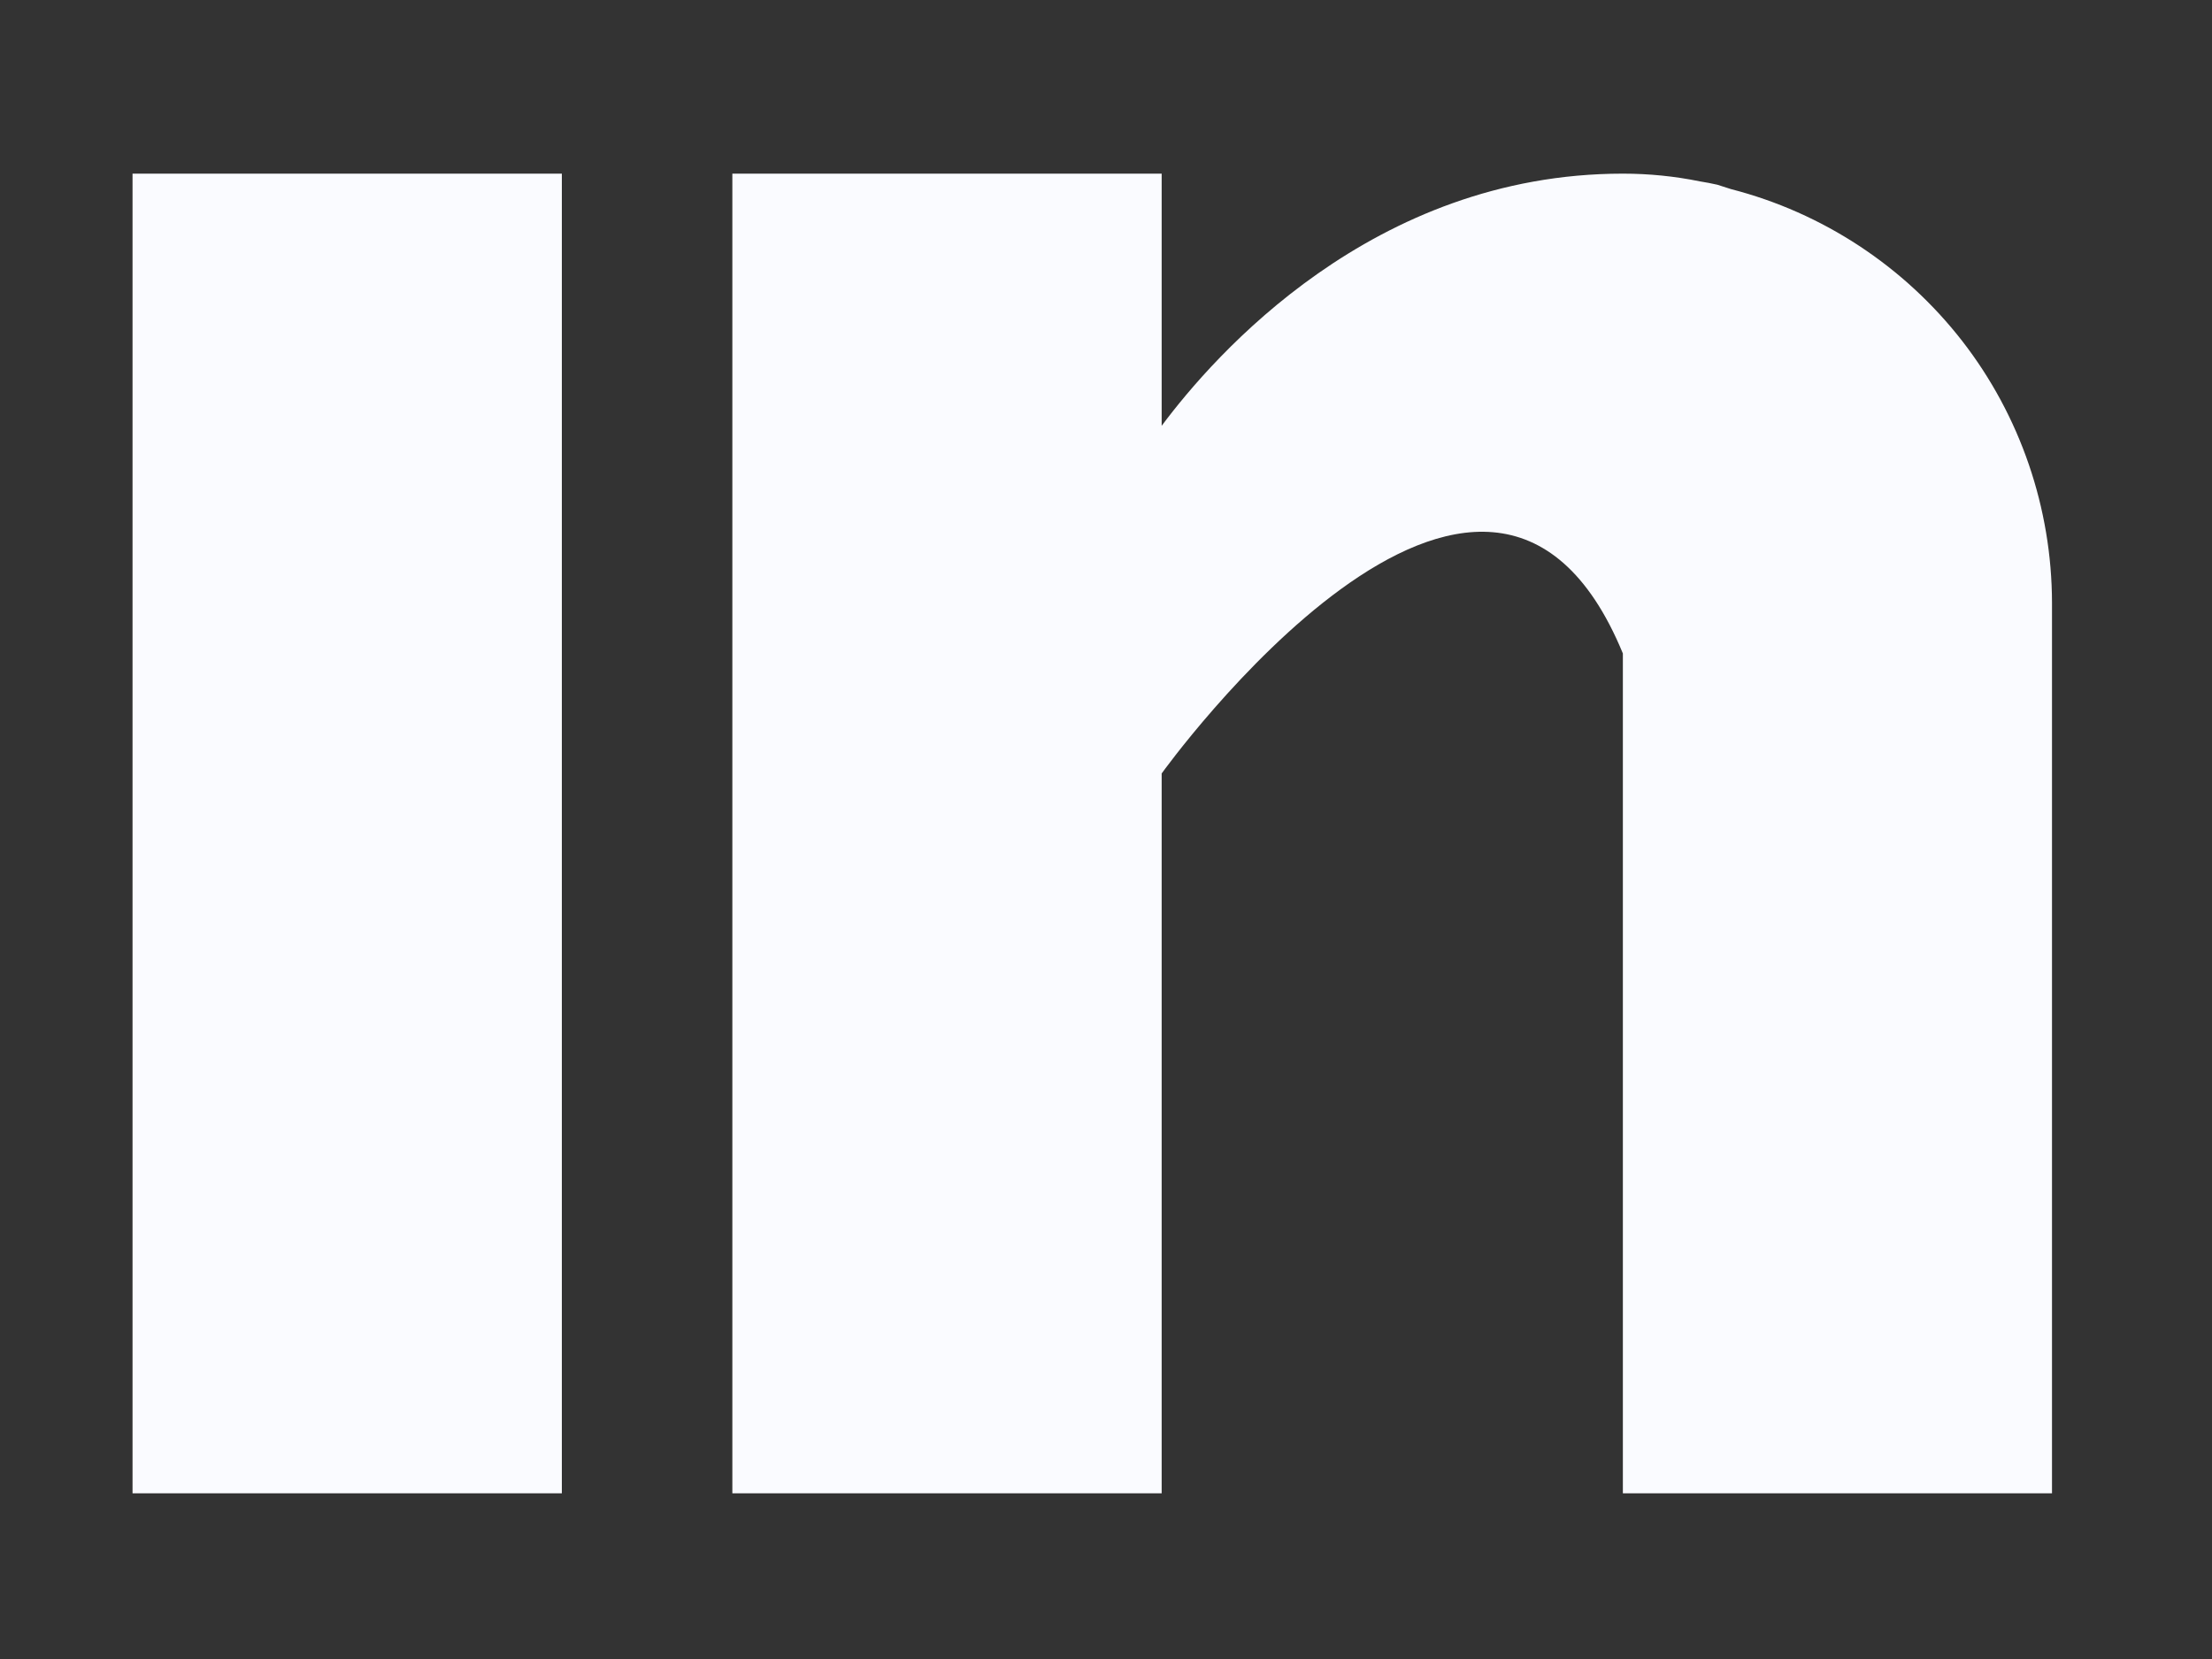 <svg width="12" height="9" viewBox="0 0 12 9" fill="none" xmlns="http://www.w3.org/2000/svg">
<rect x="0" y="0" width="12" height="9" fill="#333333" stroke="none"/>
<path d="M0.719 0.942H3.048V8.101H0.719V0.942ZM9.391 1.026C9.366 1.018 9.342 1.01 9.316 1.002C9.285 0.995 9.254 0.989 9.222 0.984C9.085 0.956 8.945 0.942 8.804 0.942C7.447 0.942 6.586 1.929 6.302 2.31V0.942H3.973V8.101H6.302V4.196C6.302 4.196 8.062 1.745 8.804 3.545V8.101H11.132V3.27C11.131 2.756 10.96 2.256 10.645 1.85C10.329 1.444 9.888 1.154 9.391 1.026Z" fill="#FAFBFF"/>
</svg>
